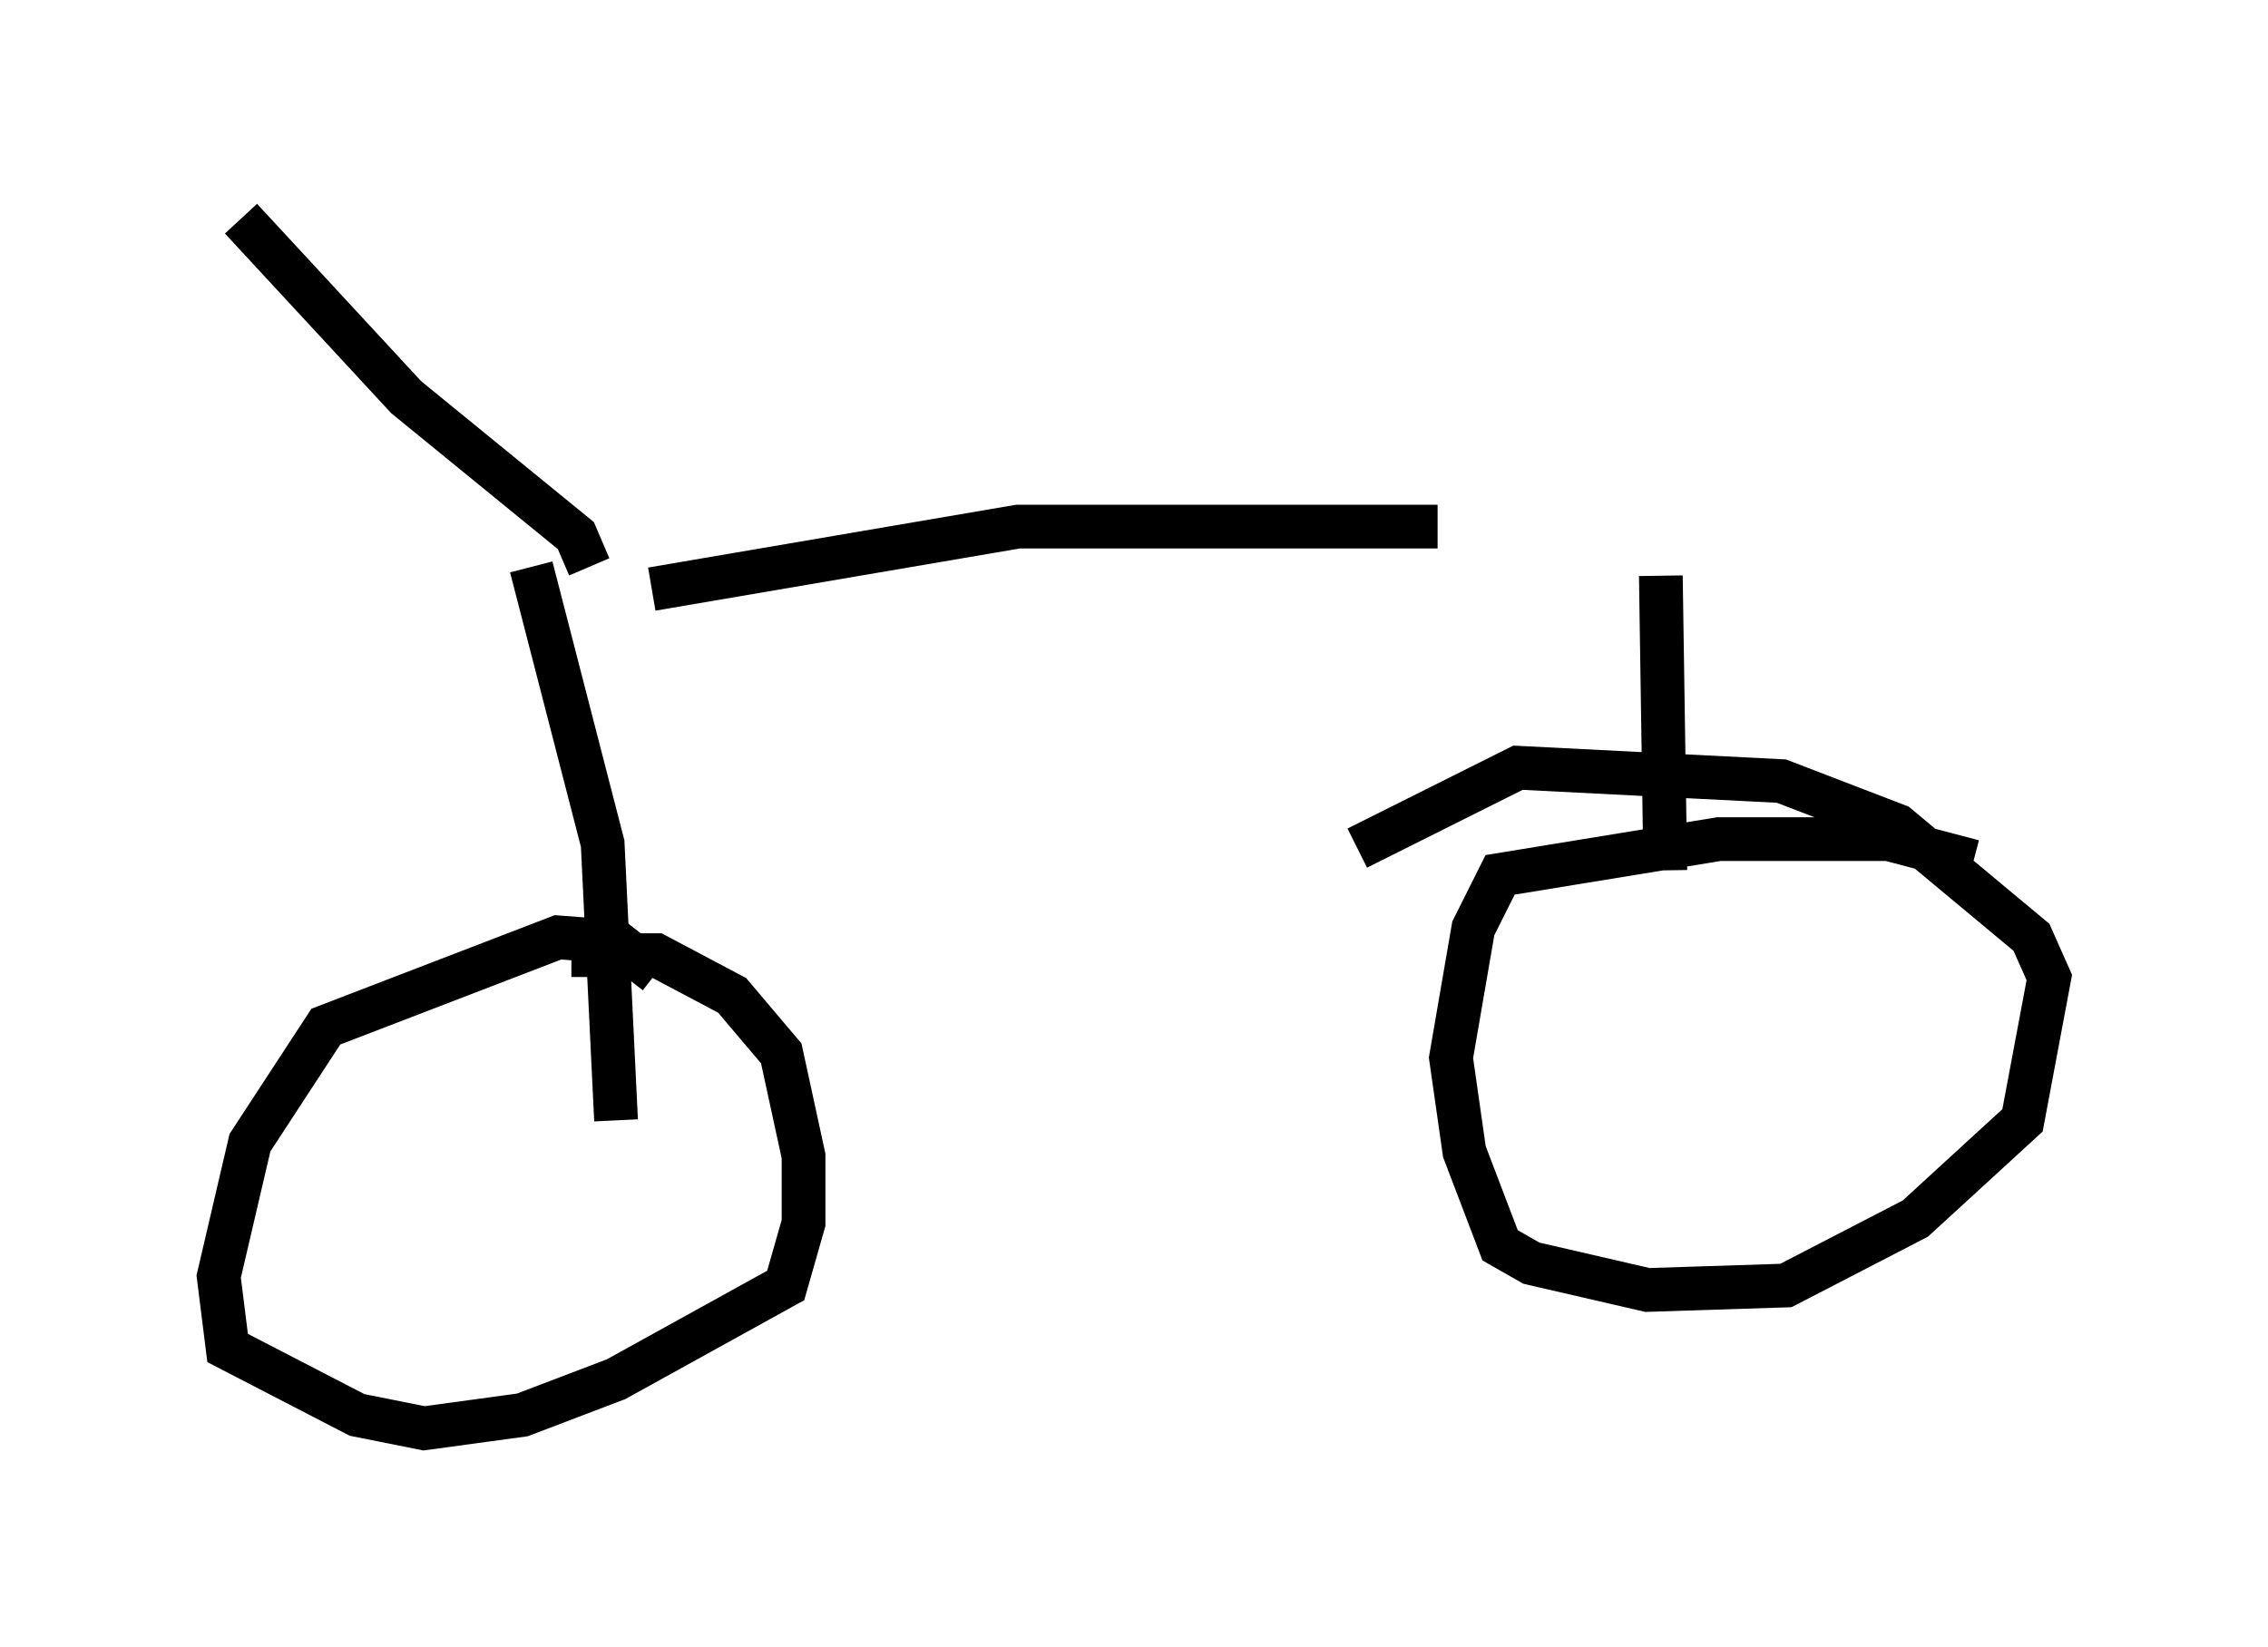 <?xml version="1.0" encoding="utf-8" ?>
<svg baseProfile="full" height="37.665" version="1.1" width="51.855" xmlns="http://www.w3.org/2000/svg" xmlns:ev="http://www.w3.org/2001/xml-events" xmlns:xlink="http://www.w3.org/1999/xlink"><defs /><rect fill="white" height="37.665" width="51.855" x="0" y="0" /><path d="M38.075, 11.738 m-5.206, 0.306 l-9.596, 0.0 -8.371, 1.429 m23.071, -0.306 l0.102, 6.738 m7.044, -0.204 l-1.94, -0.51 -3.879, 0.0 l-5.002, 0.817 -0.613, 1.225 l-0.51, 2.96 0.306, 2.144 l0.817, 2.144 0.715, 0.408 l2.654, 0.613 3.165, -0.102 l2.96, -1.531 2.45, -2.246 l0.613, -3.267 -0.408, -0.919 l-3.063, -2.552 -2.654, -1.021 l-6.023, -0.306 -3.675, 1.838 m-18.886, -6.431 l1.633, 6.329 0.306, 6.329 m0.919, -3.369 l-0.919, -0.715 -1.327, -0.102 l-5.308, 2.042 -1.735, 2.654 l-0.715, 3.063 0.204, 1.633 l2.96, 1.531 1.531, 0.306 l2.246, -0.306 2.144, -0.817 l3.879, -2.144 0.408, -1.429 l0.0, -1.531 -0.51, -2.348 l-1.123, -1.327 -1.735, -0.919 l-1.94, 0.0 m0.408, -8.881 l-0.306, -0.715 -3.879, -3.165 l-3.777, -4.083 " fill="none" stroke="black" stroke-width="1" /></svg>